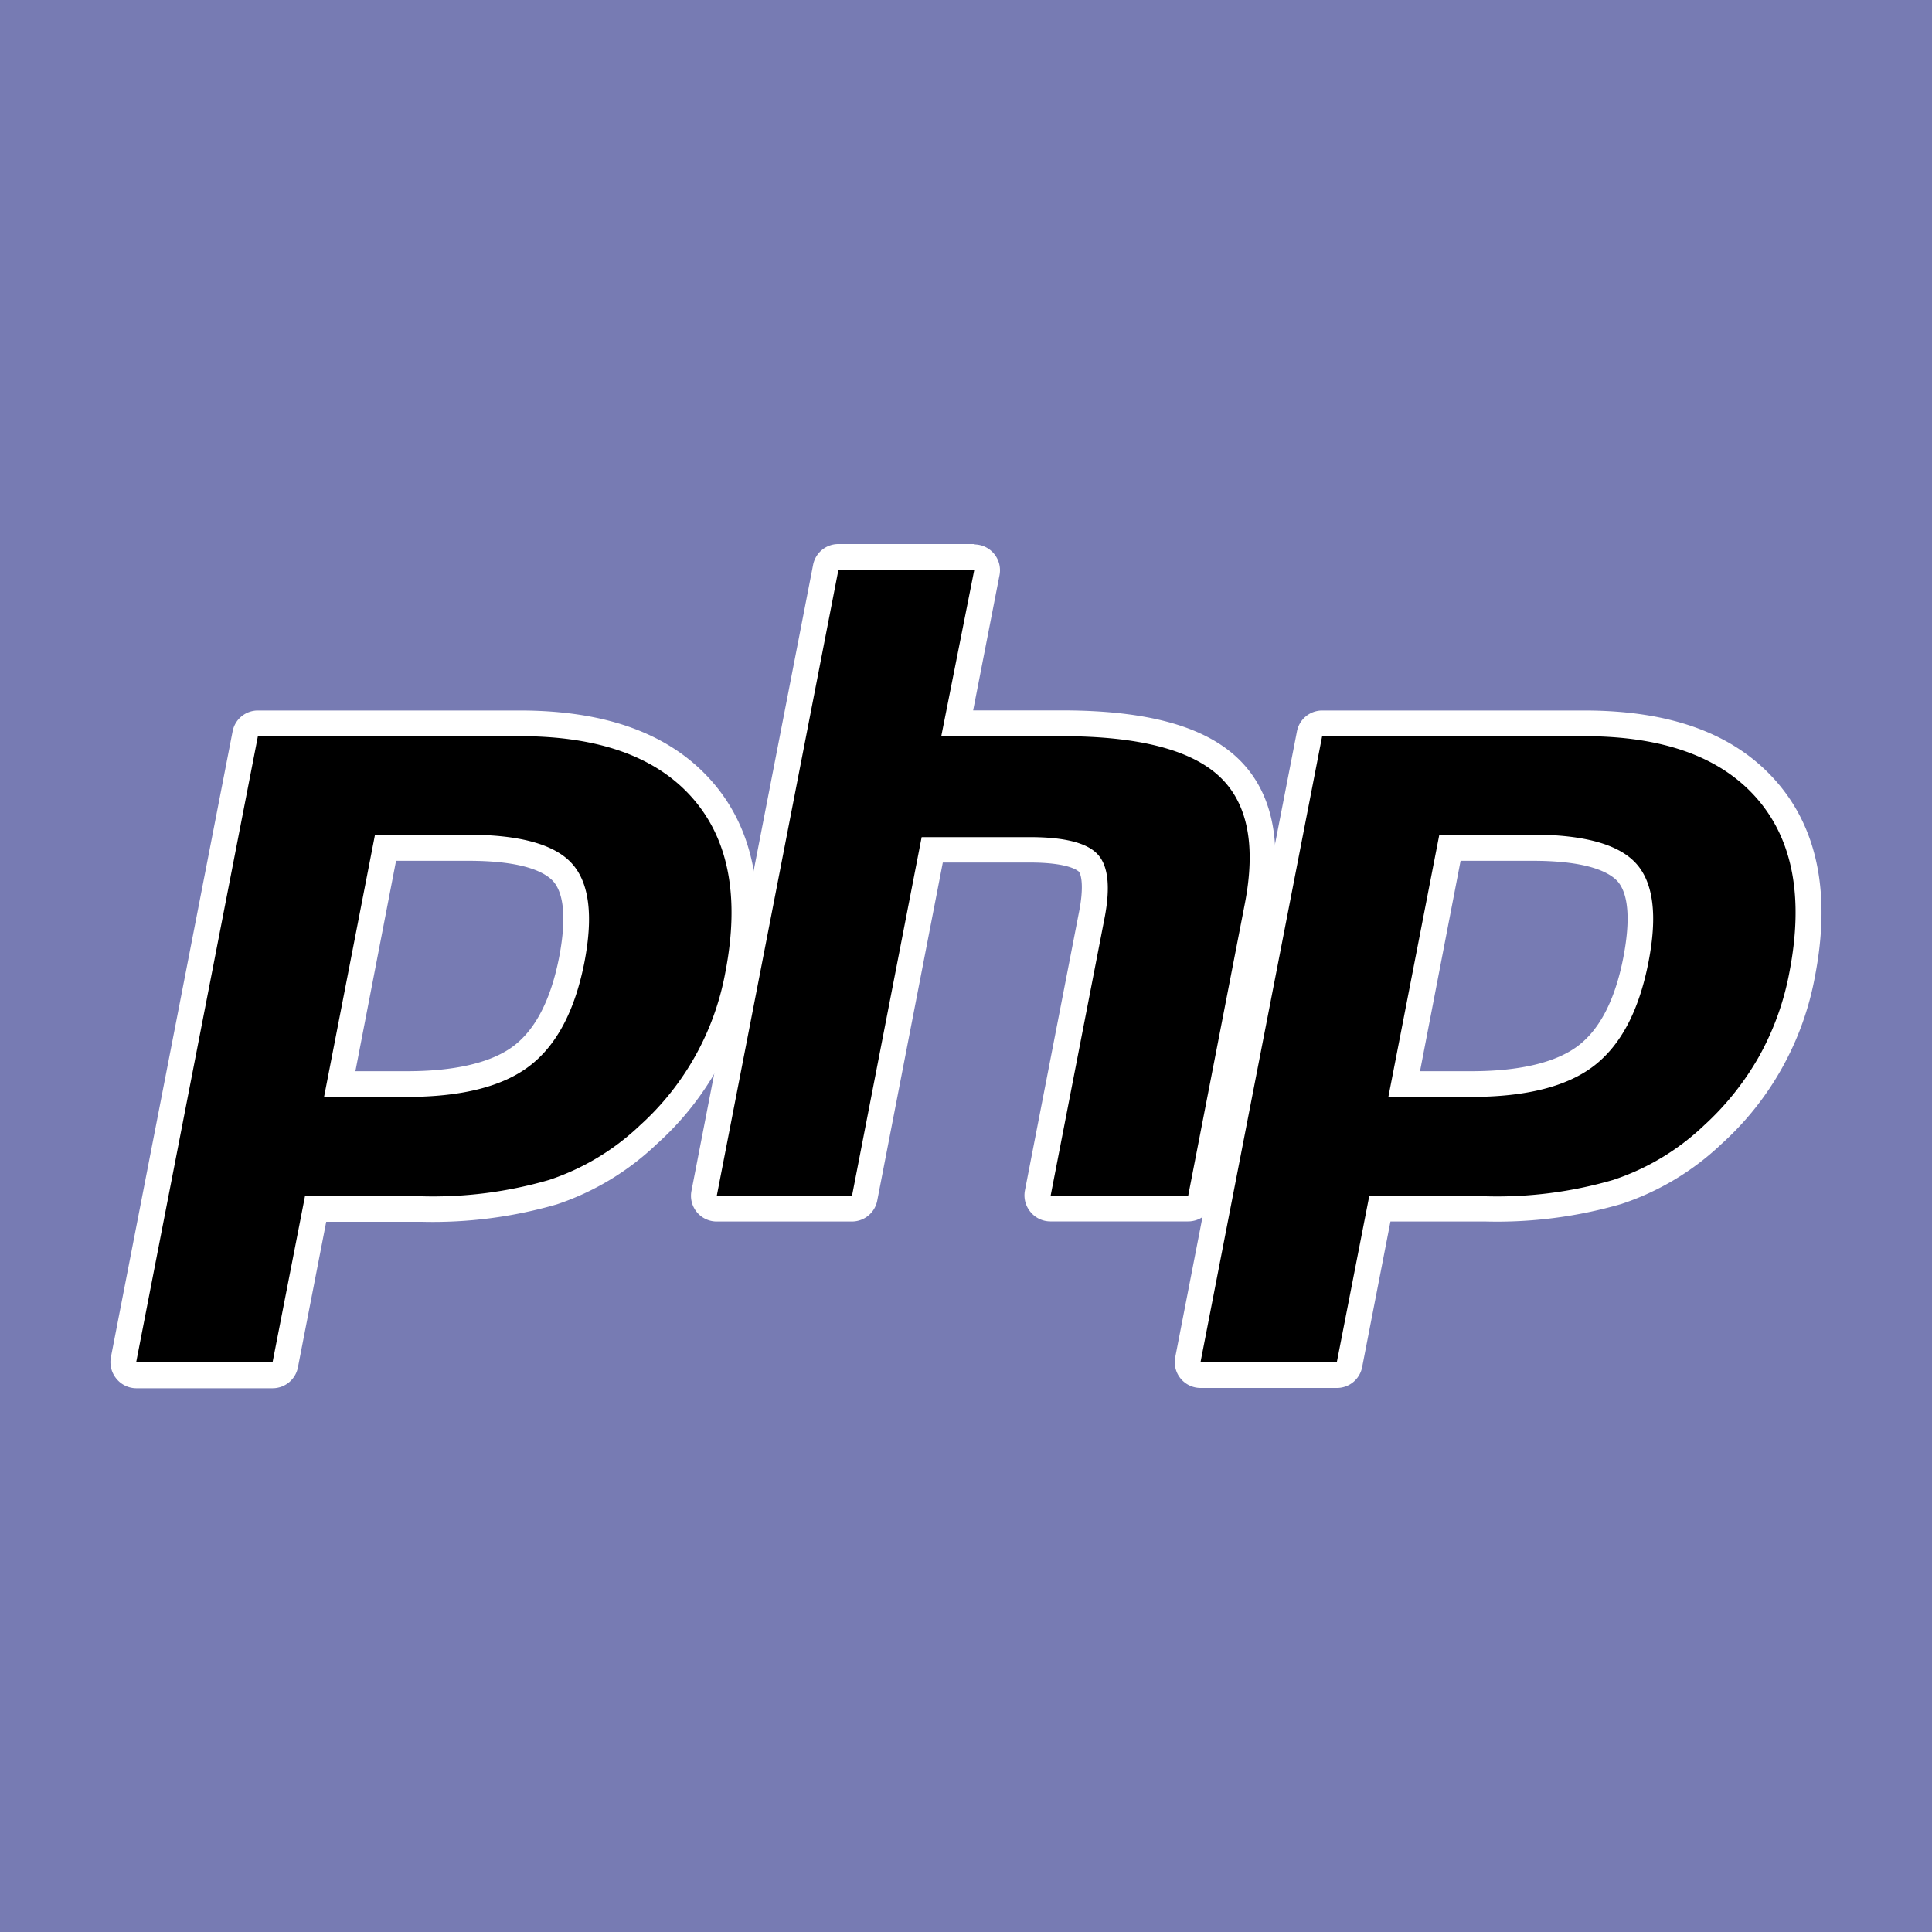 <svg xmlns="http://www.w3.org/2000/svg" viewBox="0 0 200 200"><defs><style>.\32 7406fe0-034b-46dd-9632-d331910c866c{fill:#777bb3;}.aae6ec87-d476-4ffa-8e5c-57294920b949{fill:#fff;}</style></defs><title>Element 5</title><g id="0d64ac00-d985-4b3e-942e-307a059c4f17" data-name="Ebene 2"><g id="85164aa0-0b55-4517-ab13-c568a4272254" data-name="done"><rect class="27406fe0-034b-46dd-9632-d331910c866c" width="200" height="200"/><g id="77eb1069-b408-44e6-ab0b-aa62fa0c1a7c" data-name="PHP"><path id="ffe37a77-87a8-4cca-bd73-6b6cfa983f31" data-name="path3486" d="M42.14,112.23c5.36,0,9.37-1,11.9-2.94s4.24-5.28,5.15-9.94c.84-4.36.52-7.4-1-9s-4.79-2.53-9.73-2.53H39.92l-4.75,24.46Zm-28,30.12a1.34,1.34,0,0,1-1-.49,1.36,1.36,0,0,1-.28-1.1L25.39,76a1.33,1.33,0,0,1,1.31-1.08H53.84c8.53,0,14.88,2.32,18.87,6.89s5.25,11,3.69,19.08a29.55,29.55,0,0,1-9.28,16.6,26.33,26.33,0,0,1-9.88,5.92,44.76,44.76,0,0,1-13.58,1.75h-11l-3.14,16.15a1.34,1.34,0,0,1-1.31,1.08Z"/><path id="7ba47092-2654-4525-8b9e-0645c975f1ca" data-name="path3490" class="aae6ec87-d476-4ffa-8e5c-57294920b949" d="M41,89.11H48.5c6,0,8,1.31,8.74,2.09,1.17,1.29,1.39,4,.64,7.9-.85,4.33-2.41,7.4-4.65,9.13s-6,2.66-11.09,2.66H36.79ZM53.84,73.55H26.7a2.66,2.66,0,0,0-2.62,2.16L11.48,140.5a2.7,2.7,0,0,0,.56,2.21,2.67,2.67,0,0,0,2.06,1H28.22a2.67,2.67,0,0,0,2.62-2.16l2.93-15.07h9.89a46.14,46.14,0,0,0,14-1.81A27.73,27.73,0,0,0,68,118.42,30.74,30.74,0,0,0,77.7,101.1c1.66-8.49.31-15.29-4-20.21s-10.95-7.34-19.88-7.34m-20.29,40h8.59q8.53,0,12.72-3.22T60.5,99.6q1.39-7.21-1.28-10.19t-10.72-3H38.82l-5.27,27.12M53.84,76.21q12.25,0,17.87,6.43t3.38,18a28.16,28.16,0,0,1-8.87,15.88,25.05,25.05,0,0,1-9.39,5.63,43.06,43.06,0,0,1-13.17,1.69H31.57L28.22,141H14.1l12.6-64.8H53.84"/><path id="837ba0e3-02a4-4afc-b3c7-103813e5d4fd" data-name="path3494" d="M108.76,125.12a1.32,1.32,0,0,1-1-.49,1.35,1.35,0,0,1-.28-1.1L113,94.86c.53-2.73.4-4.68-.37-5.51-.46-.51-1.88-1.35-6-1.35H96.51l-7,36a1.33,1.33,0,0,1-1.31,1.08h-14a1.34,1.34,0,0,1-1.31-1.59l12.6-64.8a1.34,1.34,0,0,1,1.31-1.08h14a1.32,1.32,0,0,1,1,.49,1.3,1.3,0,0,1,.28,1.1l-3,15.64h10.86c8.27,0,13.88,1.46,17.15,4.46s4.37,8,3.09,14.55L124.3,124a1.34,1.34,0,0,1-1.31,1.08Z"/><path id="01baed50-6a1f-4e58-bf61-f90f6b9b8f20" data-name="path3498" class="aae6ec87-d476-4ffa-8e5c-57294920b949" d="M100.79,56.32h-14a2.66,2.66,0,0,0-2.62,2.16l-12.59,64.8a2.66,2.66,0,0,0,2.61,3.17h14a2.67,2.67,0,0,0,2.62-2.16l6.79-35h9c4.16,0,5,.89,5.07.93.25.27.58,1.53,0,4.35l-5.57,28.67a2.68,2.68,0,0,0,.56,2.2,2.65,2.65,0,0,0,2.06,1H123a2.67,2.67,0,0,0,2.62-2.16l5.86-30.15c1.37-7.08.19-12.39-3.5-15.78-3.52-3.24-9.43-4.81-18-4.81h-9.24l2.73-14a2.67,2.67,0,0,0-2.62-3.18m0,2.67L97.44,76.21h12.48q11.77,0,16.25,4.11t2.68,13.31L123,123.79H108.76l5.57-28.68c.64-3.26.4-5.48-.7-6.67s-3.44-1.78-7-1.78H95.41L88.2,123.79h-14L86.79,59h14"/><path id="fc0efdb2-7622-430e-80a5-e700177ec59d" data-name="path3502" d="M152.32,112.23c5.36,0,9.36-1,11.9-2.94s4.24-5.28,5.14-9.94c.85-4.36.53-7.4-1-9s-4.79-2.53-9.74-2.53H150.1l-4.75,24.46Zm-28,30.12a1.34,1.34,0,0,1-1.31-1.59L135.56,76a1.34,1.34,0,0,1,1.31-1.08H164c8.53,0,14.88,2.32,18.87,6.89s5.25,11,3.68,19.08a29.46,29.46,0,0,1-9.27,16.6,26.29,26.29,0,0,1-9.89,5.92,44.67,44.67,0,0,1-13.58,1.75h-11l-3.14,16.15a1.34,1.34,0,0,1-1.31,1.08Z"/><path id="247c470b-6e69-4157-8a72-044149923957" data-name="path3506" class="aae6ec87-d476-4ffa-8e5c-57294920b949" d="M151.2,89.11h7.47c6,0,8,1.31,8.75,2.09,1.16,1.29,1.38,4,.63,7.9-.84,4.33-2.4,7.4-4.65,9.13s-6,2.66-11.08,2.66H147ZM164,73.55H136.87a2.66,2.66,0,0,0-2.61,2.16l-12.6,64.79a2.67,2.67,0,0,0,2.62,3.18h14.11a2.66,2.66,0,0,0,2.62-2.16l2.93-15.07h9.89a46.17,46.17,0,0,0,14-1.81,27.62,27.62,0,0,0,10.38-6.22,30.83,30.83,0,0,0,9.67-17.32c1.65-8.49.31-15.29-4-20.21S173,73.55,164,73.55m-20.29,40h8.59q8.53,0,12.71-3.22t5.64-10.74q1.41-7.21-1.27-10.19t-10.73-3H149l-5.27,27.12M164,76.21q12.24,0,17.86,6.43t3.38,18a28.67,28.67,0,0,1-3.12,8.68,29.07,29.07,0,0,1-5.74,7.2,25,25,0,0,1-9.4,5.63,43,43,0,0,1-13.17,1.69H141.74L138.39,141H124.28l12.59-64.8H164"/></g></g></g></svg>